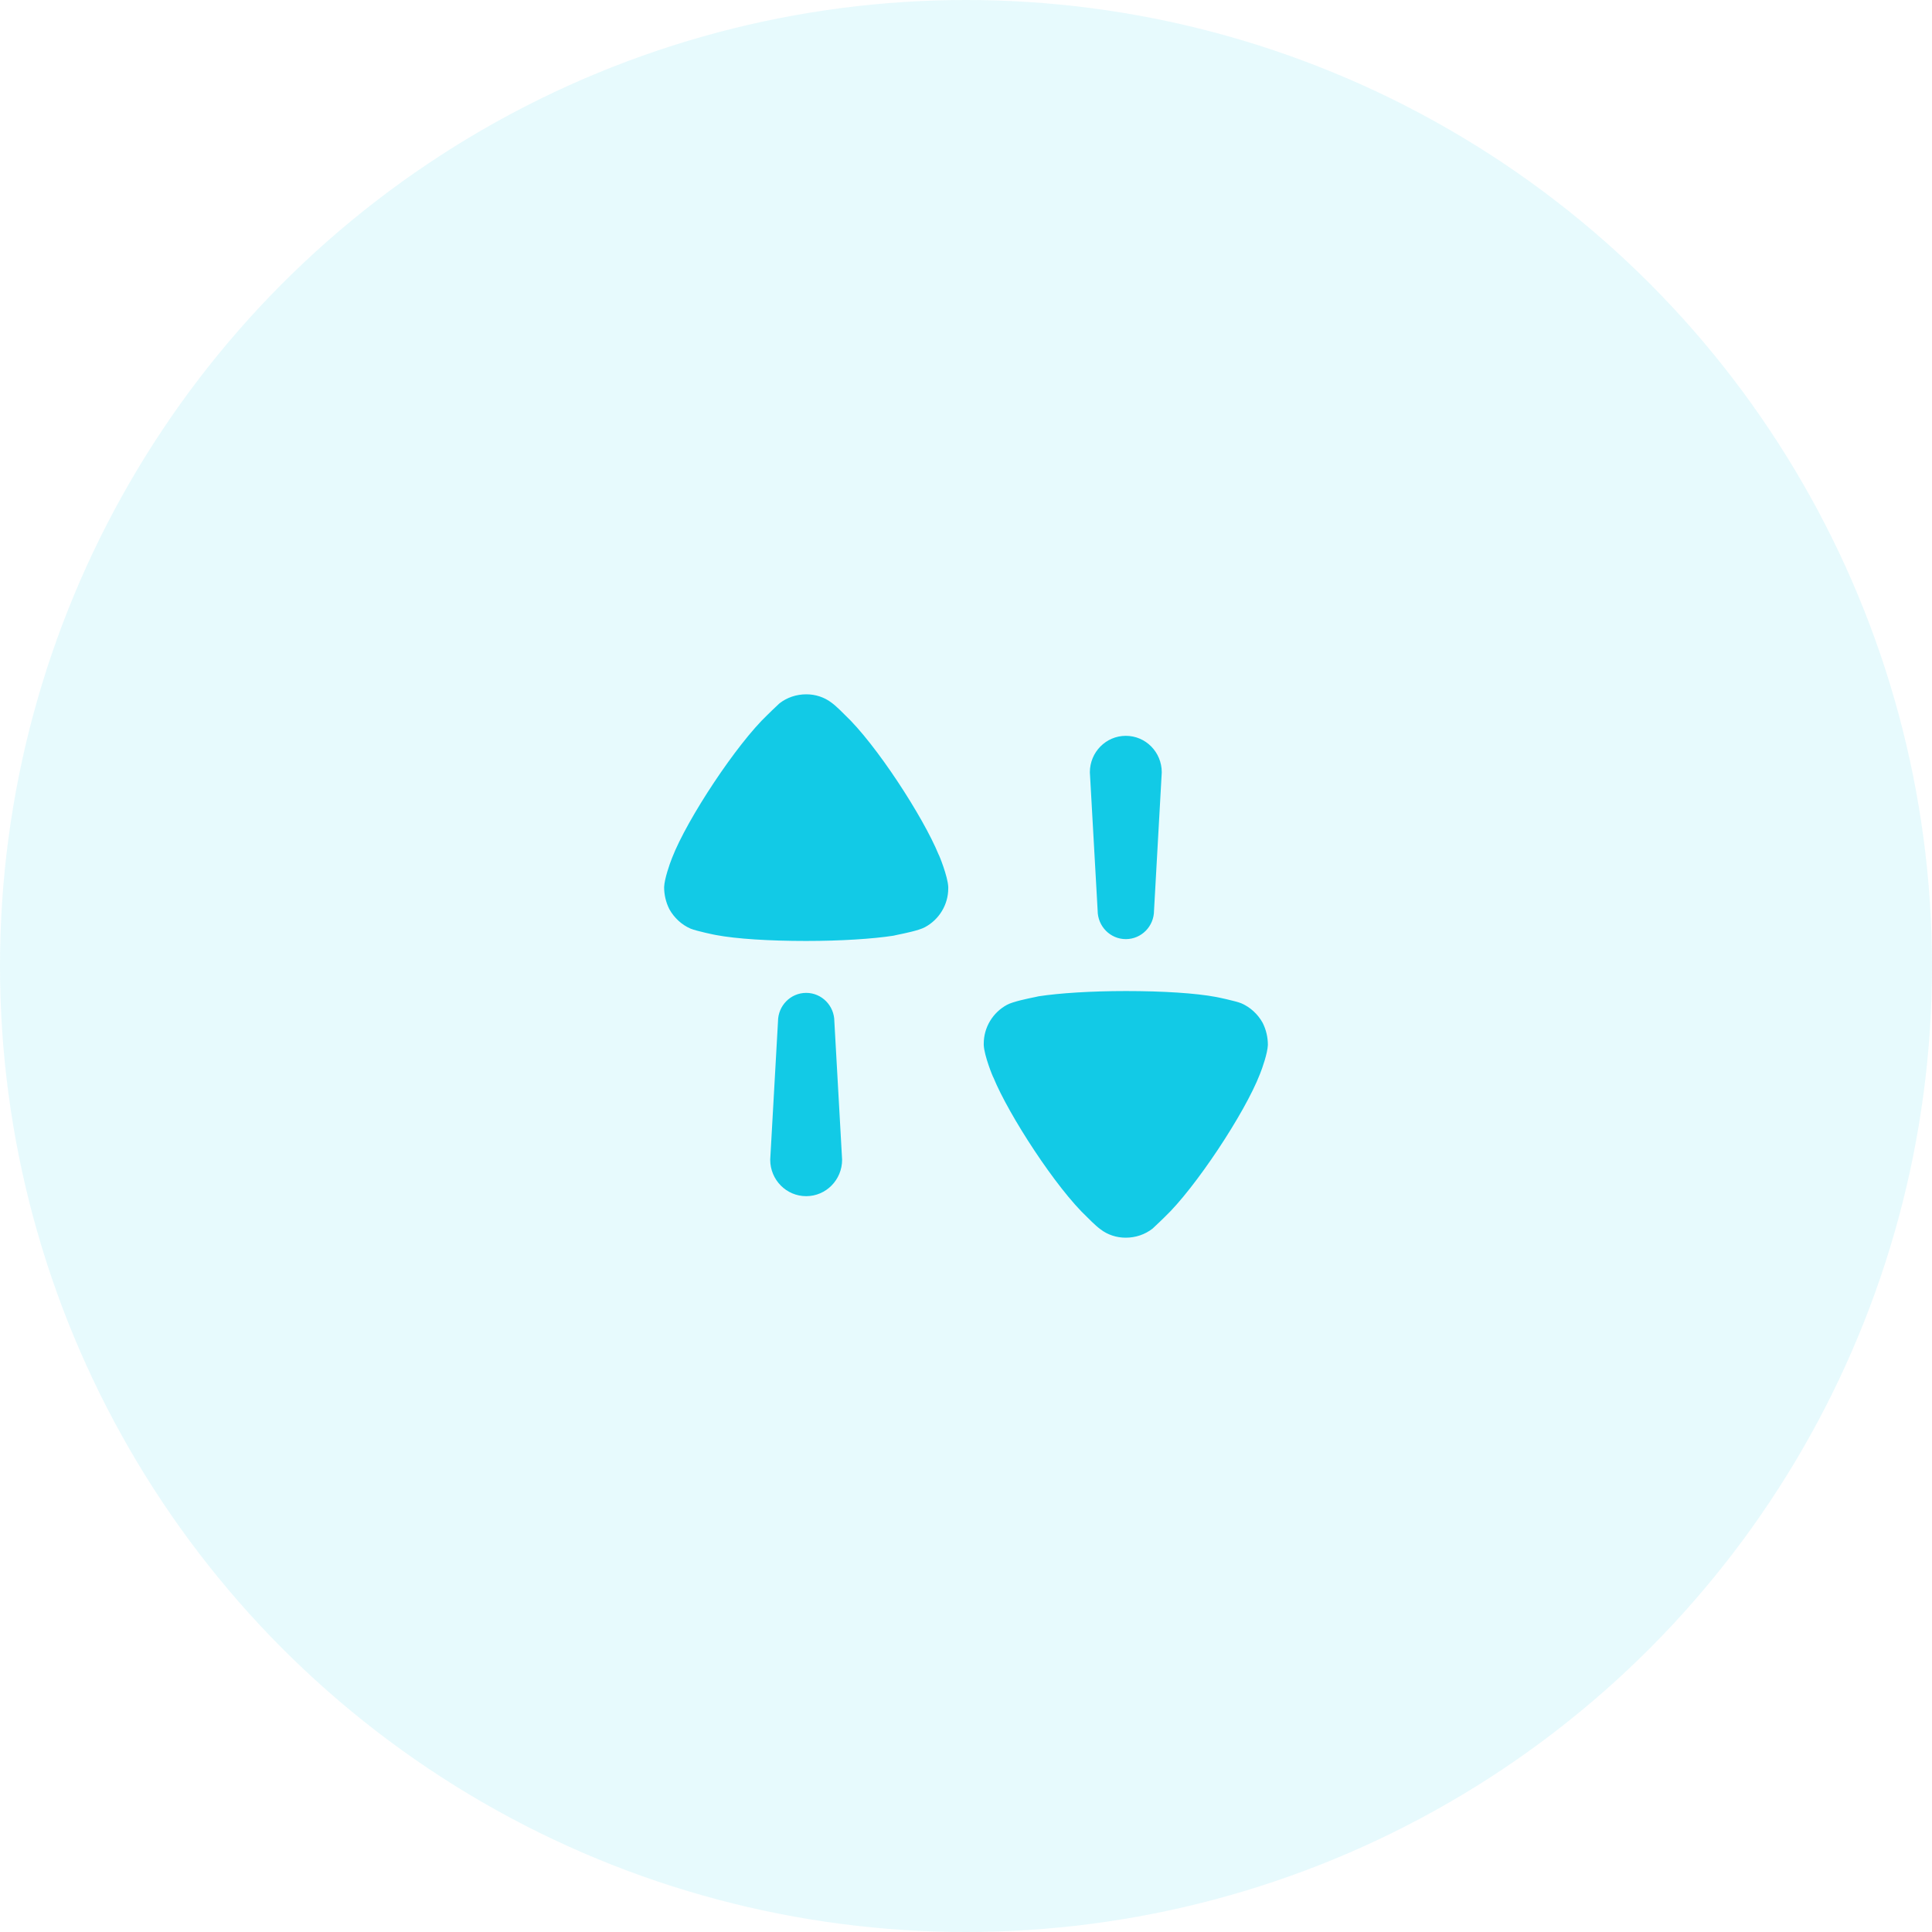 <svg width="65" height="65" viewBox="0 0 80 80" fill="none" xmlns="http://www.w3.org/2000/svg">
<path fill-rule="evenodd" clip-rule="evenodd" d="M34.433 29.097C34.641 29.247 34.975 29.592 34.975 29.592C36.276 30.811 38.235 33.842 38.864 35.38C38.877 35.38 39.25 36.295 39.265 36.73V36.788C39.265 37.455 38.892 38.078 38.292 38.397C38.045 38.529 37.443 38.651 37.153 38.71C37.057 38.73 36.995 38.743 36.991 38.746C36.134 38.877 34.819 38.963 33.375 38.963C31.86 38.963 30.487 38.877 29.643 38.717C29.628 38.717 28.858 38.558 28.6 38.455C28.229 38.296 27.914 38.005 27.714 37.643C27.57 37.354 27.5 37.048 27.5 36.73C27.513 36.396 27.728 35.773 27.828 35.526C28.457 33.9 30.515 30.796 31.773 29.607C31.904 29.474 32.053 29.335 32.156 29.238C32.211 29.187 32.254 29.147 32.273 29.127C32.588 28.881 32.974 28.75 33.39 28.75C33.76 28.75 34.131 28.866 34.433 29.097ZM47.786 37.702C47.786 38.357 47.264 38.887 46.618 38.887C45.973 38.887 45.451 38.357 45.451 37.702L45.129 31.979C45.129 31.144 45.796 30.469 46.618 30.469C47.441 30.469 48.106 31.144 48.106 31.979L47.786 37.702ZM51.4 41.544C51.772 41.705 52.086 41.994 52.286 42.357C52.43 42.646 52.5 42.952 52.5 43.271C52.487 43.604 52.272 44.229 52.171 44.475C51.543 46.1 49.483 49.204 48.227 50.395C48.098 50.524 47.952 50.66 47.849 50.757L47.849 50.757L47.849 50.757L47.849 50.757C47.791 50.811 47.747 50.852 47.727 50.873C47.41 51.119 47.026 51.25 46.612 51.25C46.239 51.25 45.867 51.134 45.567 50.901C45.36 50.753 45.025 50.408 45.025 50.408C43.723 49.191 41.765 46.157 41.136 44.619C41.121 44.619 40.75 43.706 40.735 43.271V43.213C40.735 42.545 41.107 41.922 41.708 41.602C41.955 41.472 42.554 41.349 42.845 41.29L42.845 41.29L42.845 41.29C42.942 41.27 43.005 41.257 43.009 41.254C43.866 41.123 45.181 41.037 46.625 41.037C48.141 41.037 49.513 41.123 50.357 41.283C50.37 41.283 51.142 41.442 51.4 41.544ZM33.382 41.113C32.737 41.113 32.215 41.643 32.215 42.298L31.893 48.021C31.893 48.856 32.56 49.531 33.382 49.531C34.204 49.531 34.87 48.856 34.87 48.021L34.549 42.298C34.549 41.643 34.027 41.113 33.382 41.113Z" fill="#13CAE6"/>
<circle opacity="0.1" cx="40" cy="40" r="40" fill="#13CAE6"/>
</svg>

